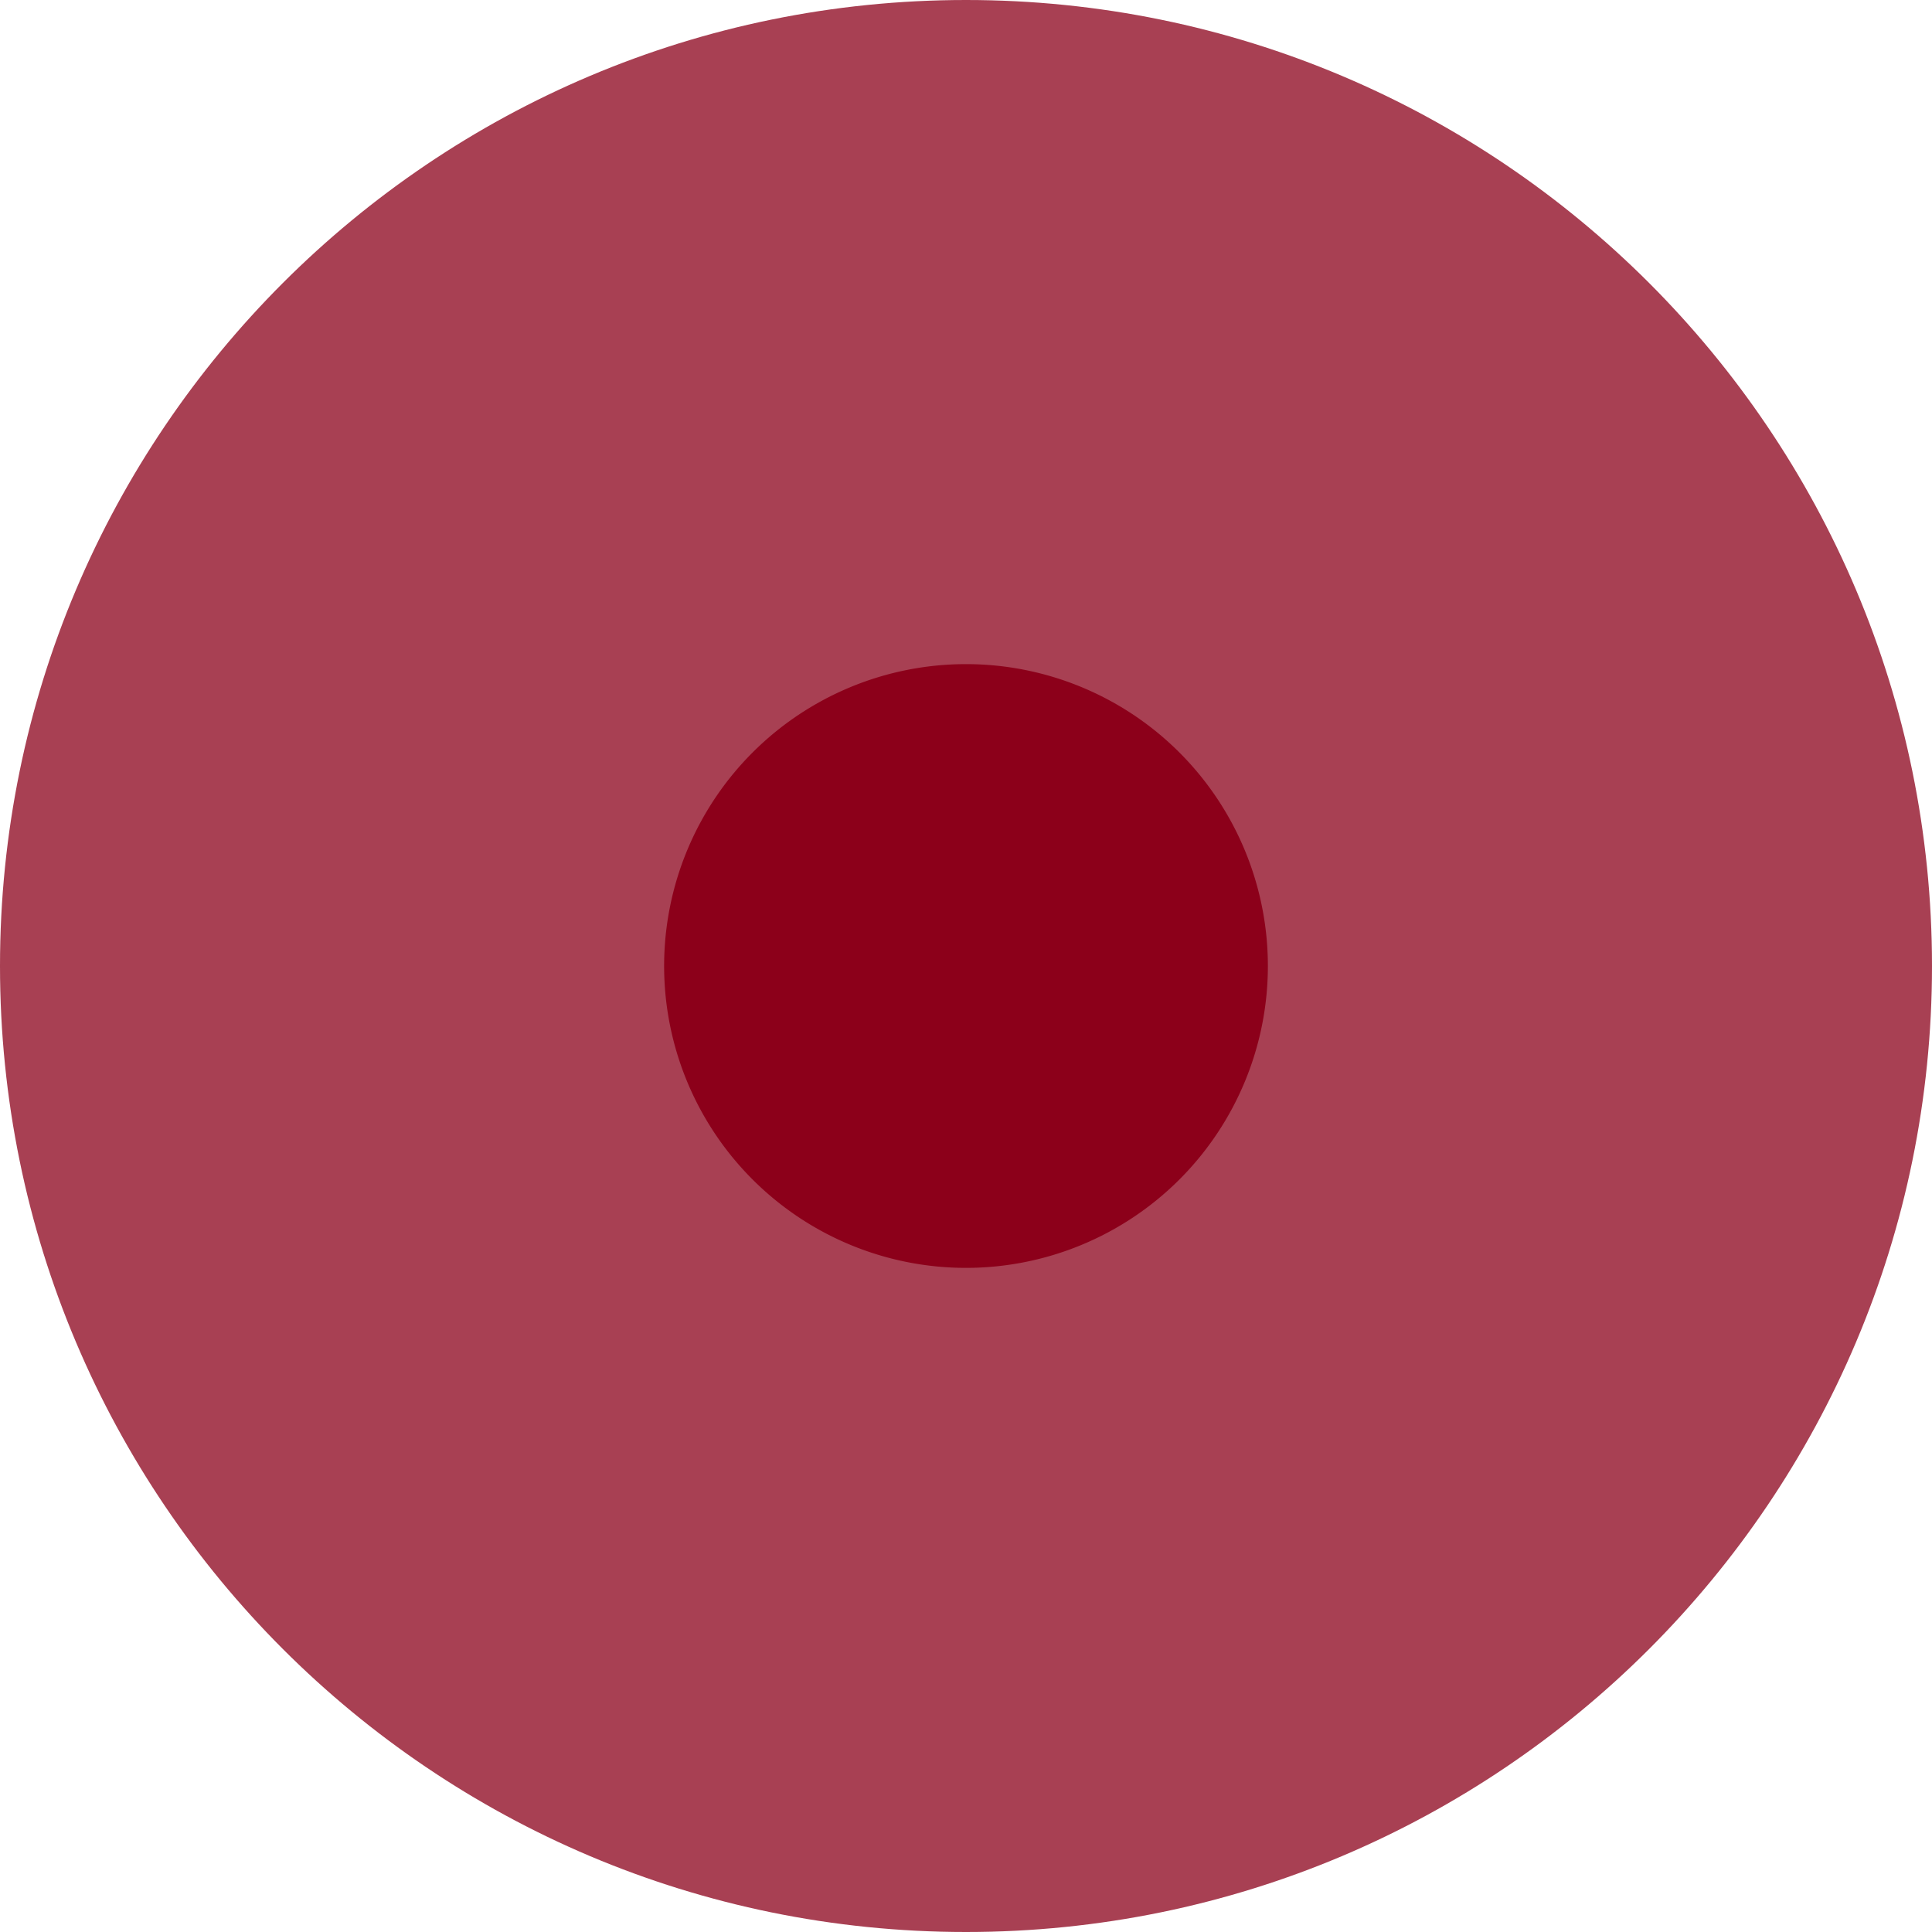 <svg width="32" height="32" fill="none" xmlns="http://www.w3.org/2000/svg"><path opacity=".747" fill-rule="evenodd" clip-rule="evenodd" d="M16 32c8.837 0 16-7.163 16-16S24.837 0 16 0 0 7.163 0 16s7.163 16 16 16z" fill="#8C001A"/><path fill-rule="evenodd" clip-rule="evenodd" d="M16 21a5 5 0 100-10 5 5 0 000 10z" fill="#8C001A"/></svg>